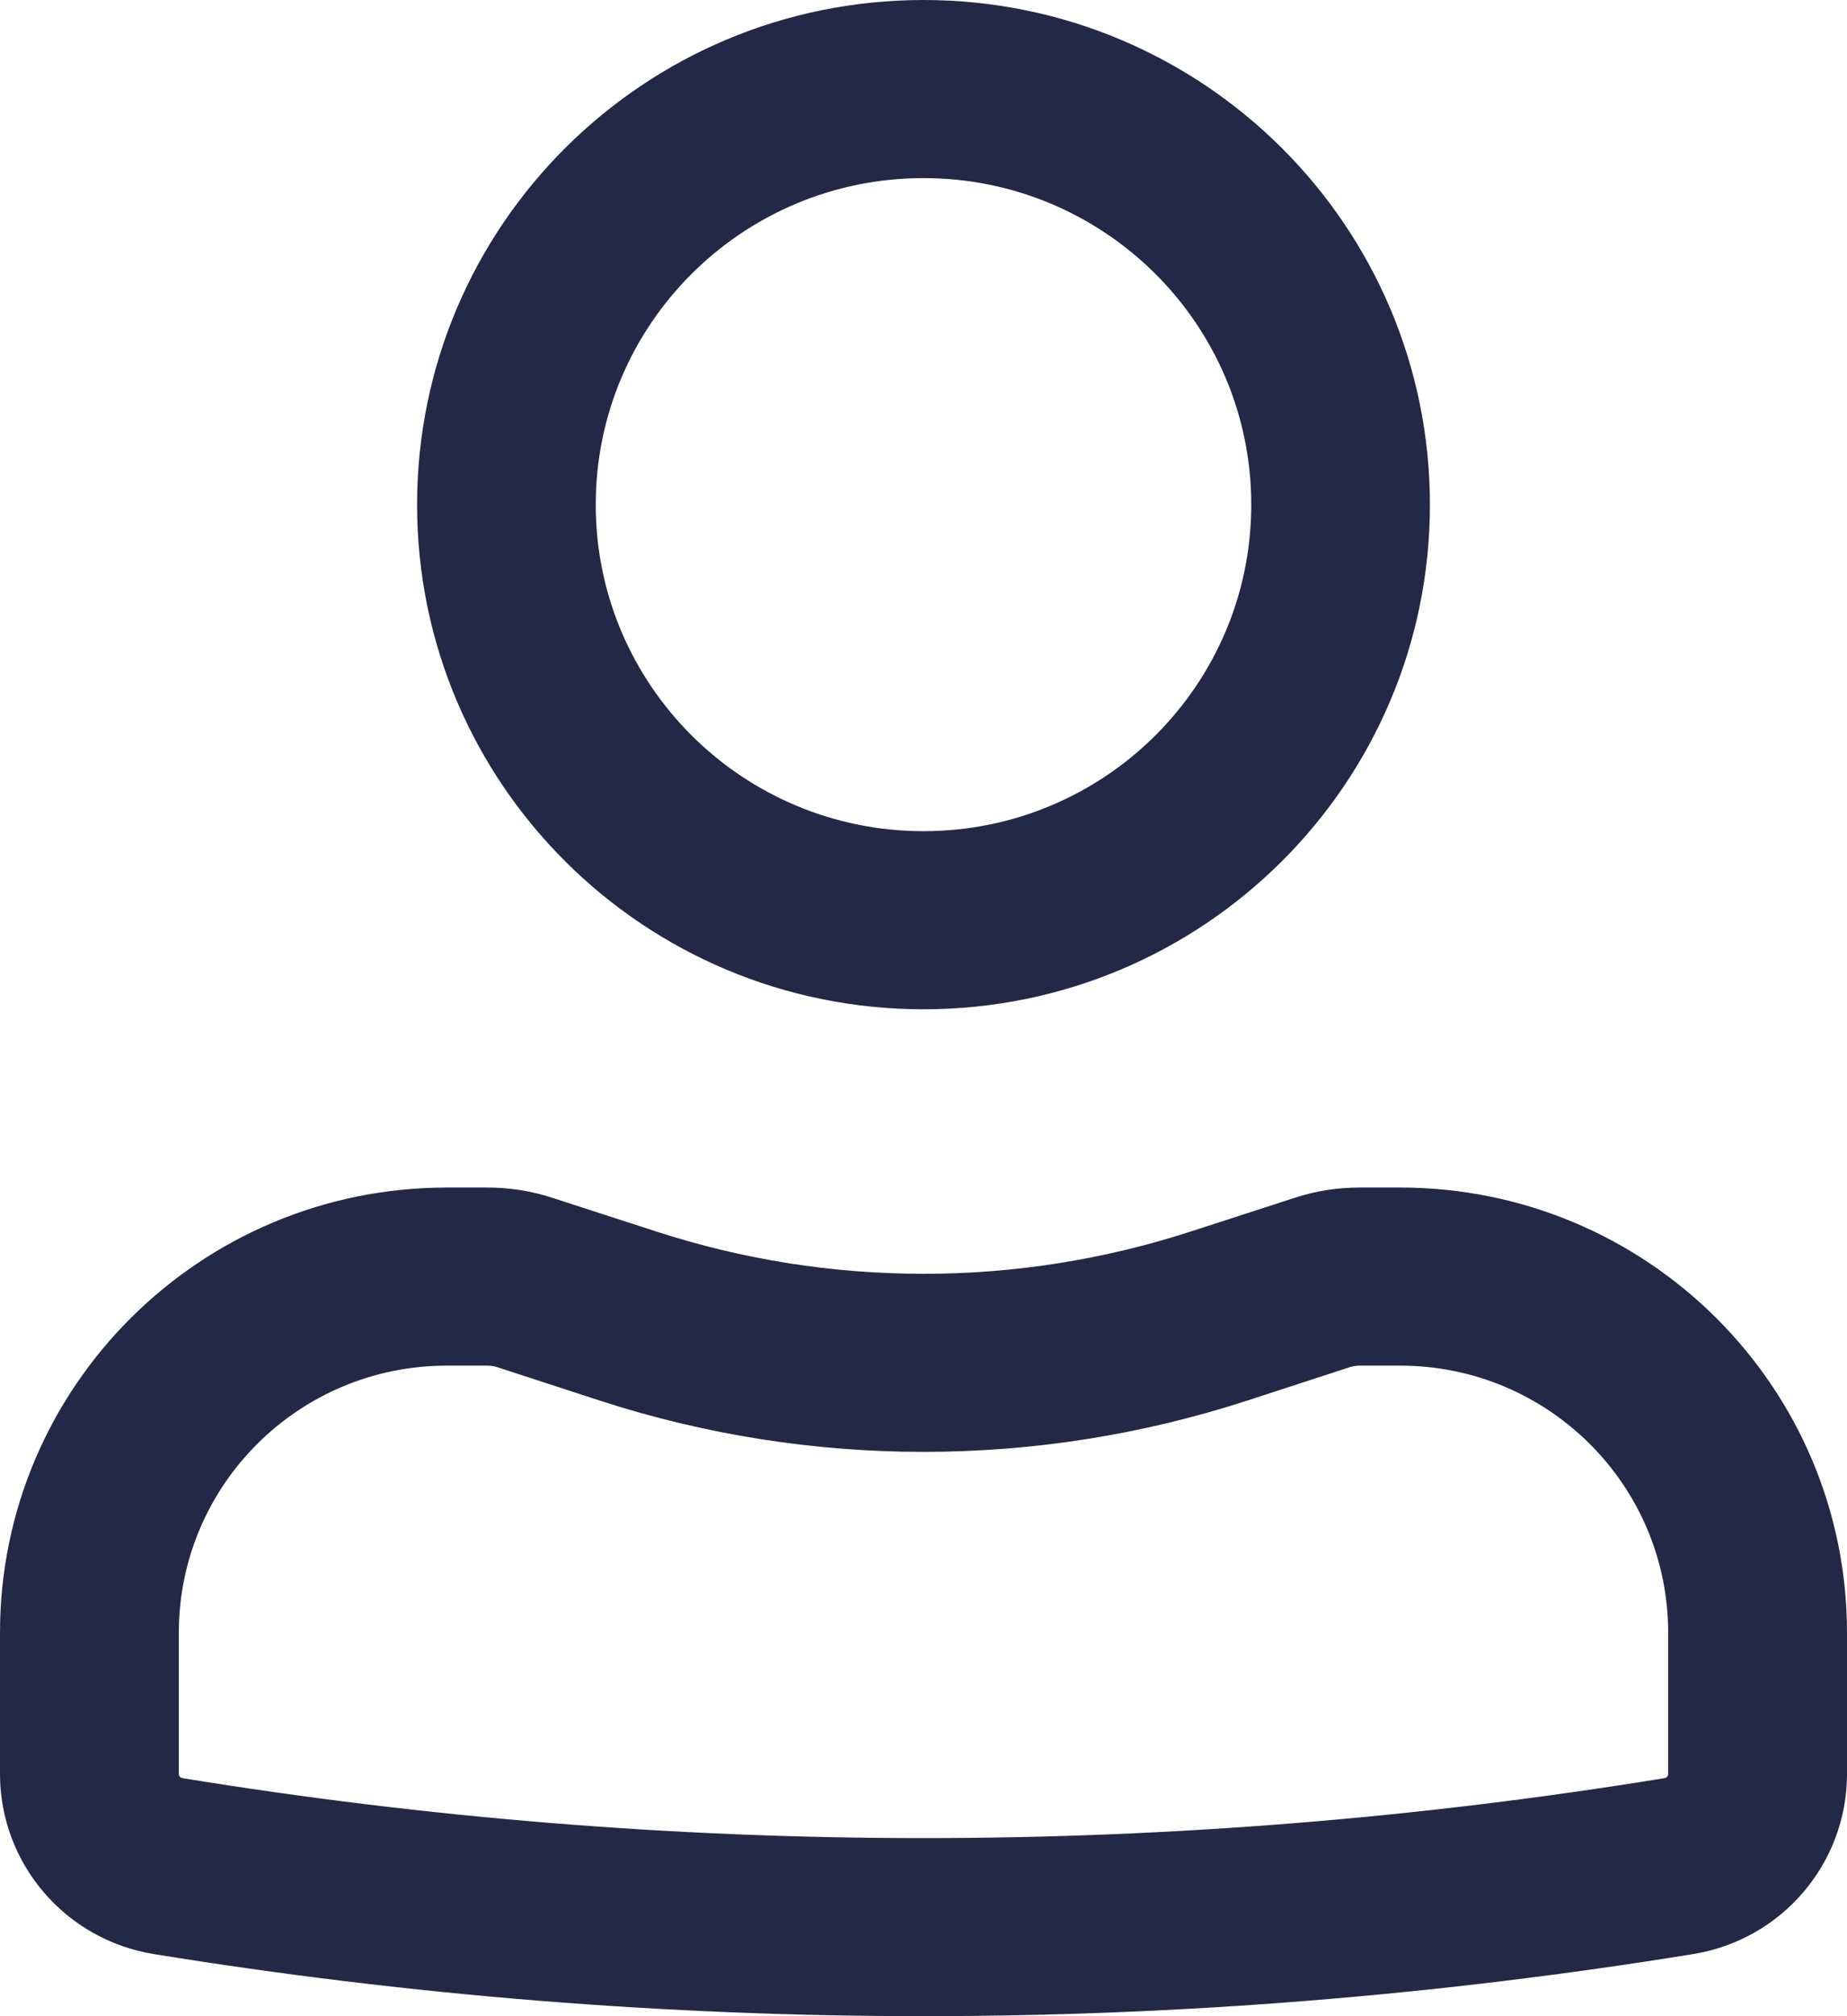 <svg width="11" height="12" viewBox="0 0 11 12" fill="none" xmlns="http://www.w3.org/2000/svg">
<path fill-rule="evenodd" clip-rule="evenodd" d="M2.484 3.004C2.484 1.345 3.834 0 5.5 0C7.166 0 8.516 1.345 8.516 3.004C8.516 4.663 7.166 6.007 5.5 6.007C3.834 6.007 2.484 4.663 2.484 3.004ZM5.5 1.06C4.422 1.06 3.548 1.93 3.548 3.004C3.548 4.077 4.422 4.947 5.5 4.947C6.578 4.947 7.452 4.077 7.452 3.004C7.452 1.93 6.578 1.06 5.5 1.06Z" fill="#212946"/>
<path fill-rule="evenodd" clip-rule="evenodd" d="M2.661 8.128C1.779 8.128 1.065 8.84 1.065 9.718V10.558C1.065 10.57 1.074 10.581 1.086 10.583C4.009 11.059 6.991 11.059 9.914 10.583C9.926 10.581 9.935 10.57 9.935 10.558V9.718C9.935 8.84 9.221 8.128 8.339 8.128H8.097C8.078 8.128 8.06 8.131 8.042 8.136L7.428 8.336C6.175 8.743 4.825 8.743 3.572 8.336L2.958 8.136C2.94 8.131 2.922 8.128 2.903 8.128H2.661ZM0 9.718C0 8.254 1.192 7.068 2.661 7.068H2.903C3.034 7.068 3.164 7.088 3.289 7.129L3.903 7.328C4.941 7.666 6.059 7.666 7.097 7.328L7.711 7.129C7.836 7.088 7.966 7.068 8.097 7.068H8.339C9.809 7.068 11 8.254 11 9.718V10.558C11 11.09 10.613 11.544 10.085 11.63C7.048 12.123 3.952 12.123 0.915 11.63C0.387 11.544 0 11.09 0 10.558V9.718Z" fill="#212946"/>
</svg>
